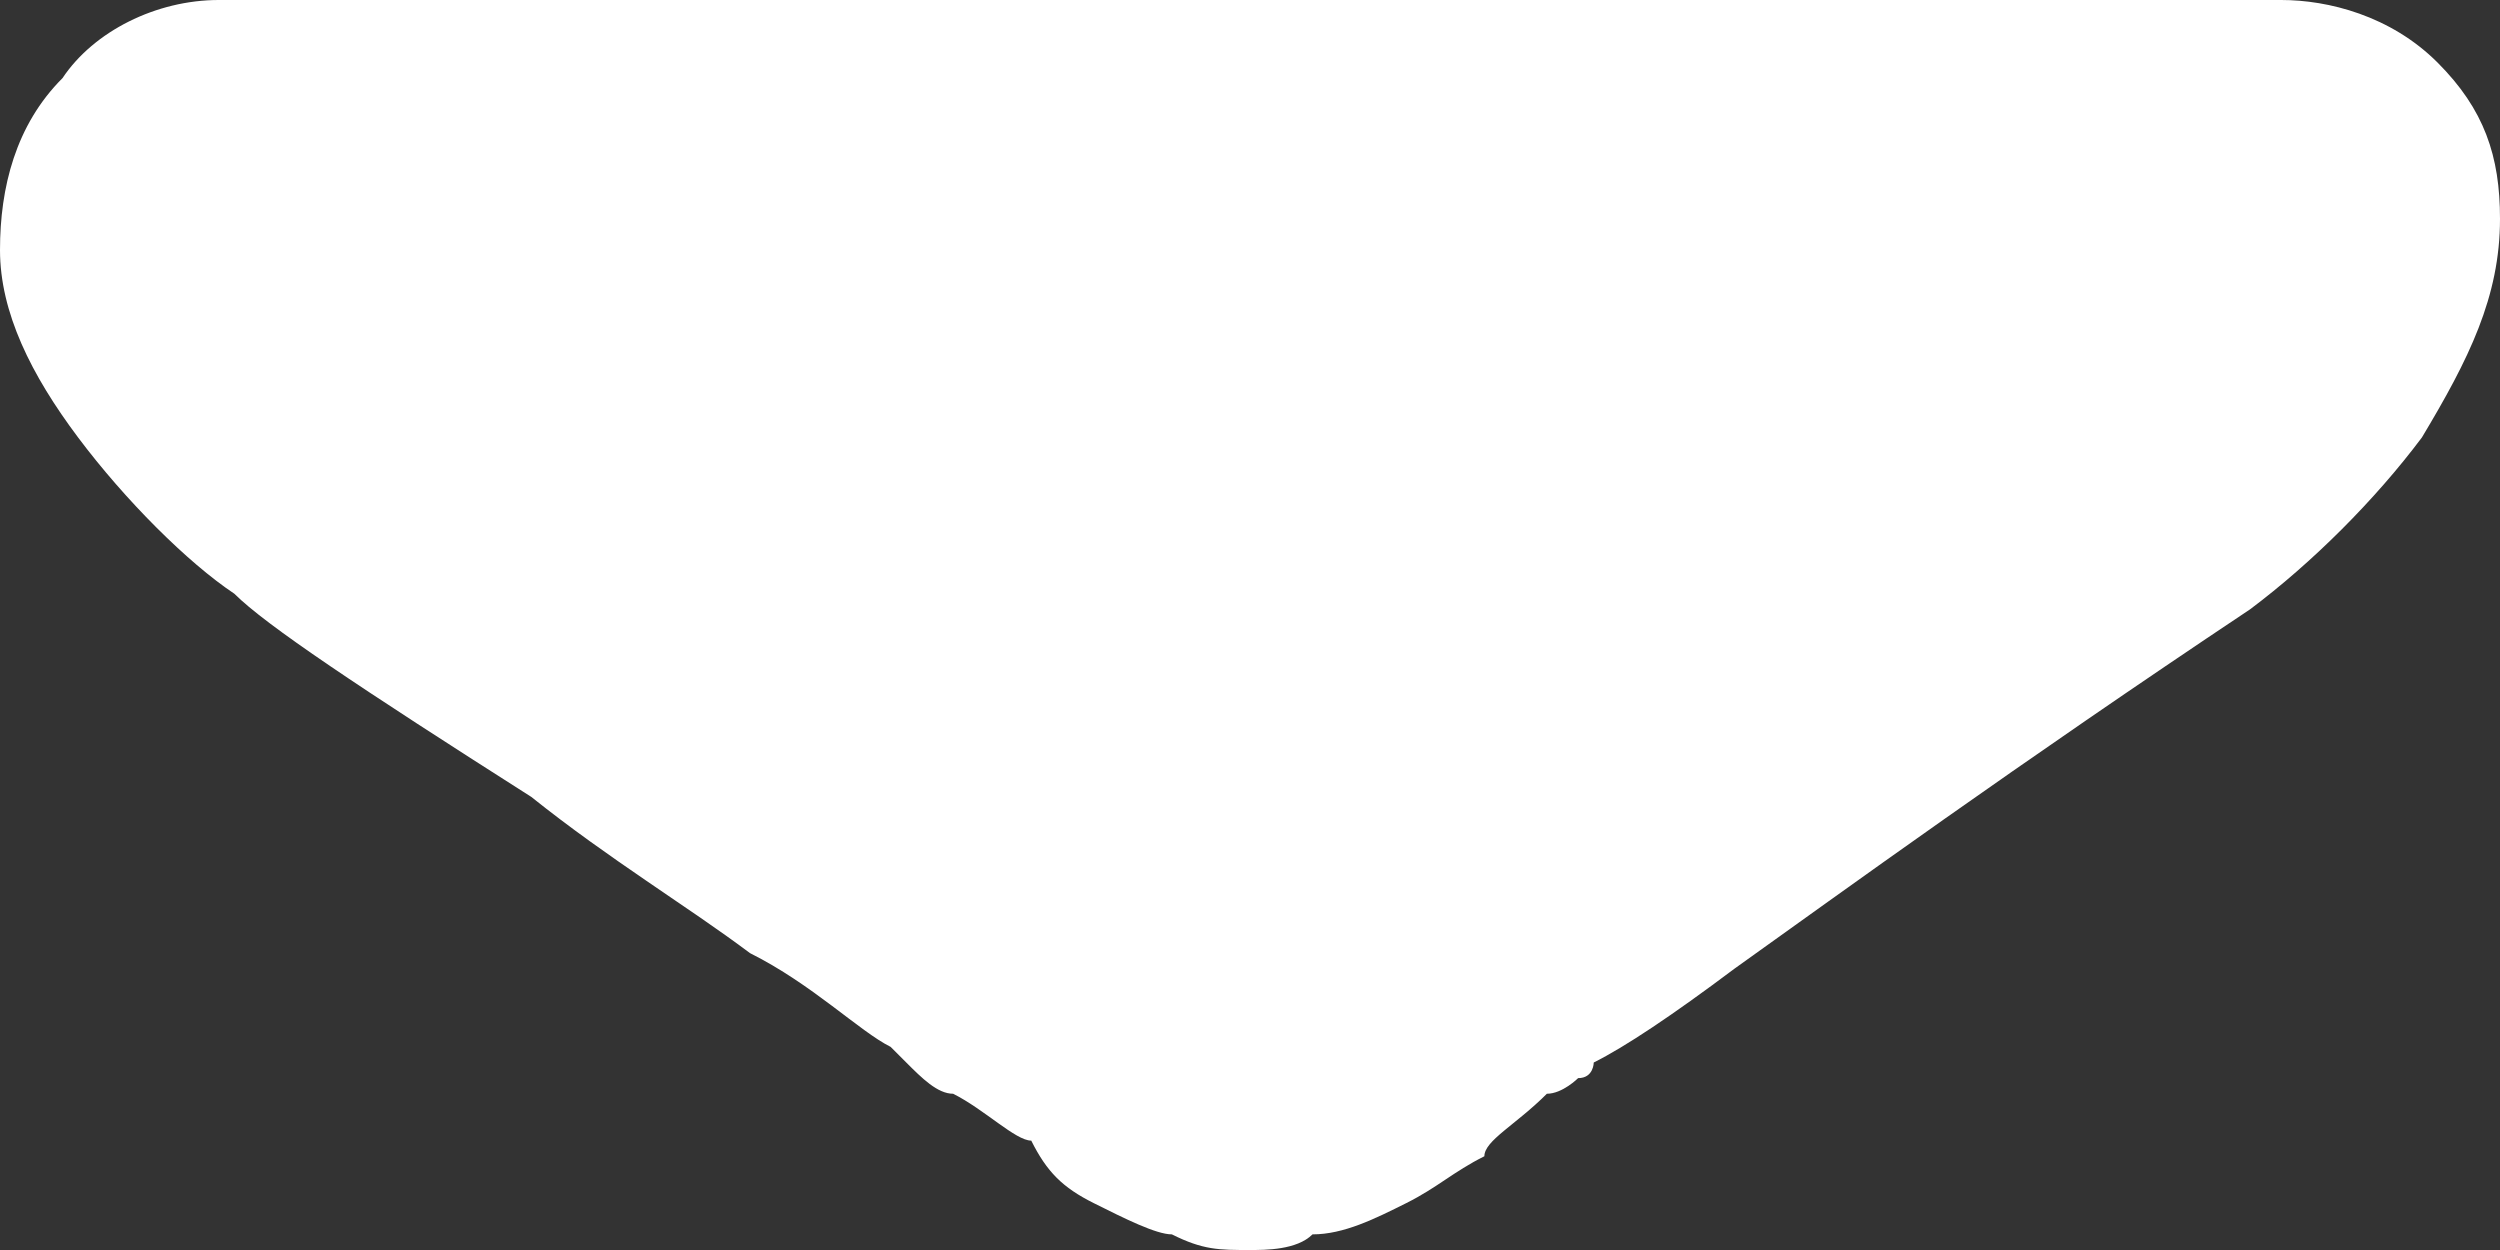 <?xml version="1.0" encoding="utf-8"?>
<!-- Generator: Adobe Illustrator 22.1.0, SVG Export Plug-In . SVG Version: 6.00 Build 0)  -->
<svg version="1.1" id="Layer_1" xmlns="http://www.w3.org/2000/svg" xmlns:xlink="http://www.w3.org/1999/xlink" x="0px" y="0px"
	 viewBox="0 0 16 8" style="enable-background:new 0 0 16 8;" xml:space="preserve">
<rect x="0" y="0" width="16" height="8" fill="#333333" stroke="none"/>
<style type="text/css">
	.st0{fill:#FFFFFF;}
</style>
<path class="st0" d="M14.6,0H1.4C1,0,0.6,0.2,0.4,0.5C0.1,0.8,0,1.2,0,1.6C0,2,0.2,2.4,0.5,2.8c0.3,0.4,0.7,0.8,1,1
	C1.7,4,2.3,4.4,3.4,5.1c0.5,0.4,1,0.7,1.4,1c0.4,0.2,0.7,0.5,0.9,0.6c0,0,0.1,0.1,0.1,0.1C5.9,6.9,6,7,6.1,7
	c0.2,0.1,0.4,0.3,0.5,0.3C6.7,7.5,6.8,7.6,7,7.7c0.2,0.1,0.4,0.2,0.5,0.2C7.7,8,7.8,8,8,8h0h0c0.1,0,0.3,0,0.4-0.1
	C8.6,7.9,8.8,7.8,9,7.7c0.2-0.1,0.3-0.2,0.5-0.3C9.5,7.3,9.7,7.2,9.9,7C10,7,10.1,6.9,10.1,6.9c0.1,0,0.1-0.1,0.1-0.1
	c0.2-0.1,0.5-0.3,0.9-0.6c0.7-0.5,1.8-1.3,3.3-2.3c0.4-0.3,0.8-0.7,1.1-1.1C15.8,2.3,16,1.9,16,1.4c0-0.4-0.1-0.7-0.4-1
	C15.3,0.1,14.9,0,14.6,0"/>
</svg>
